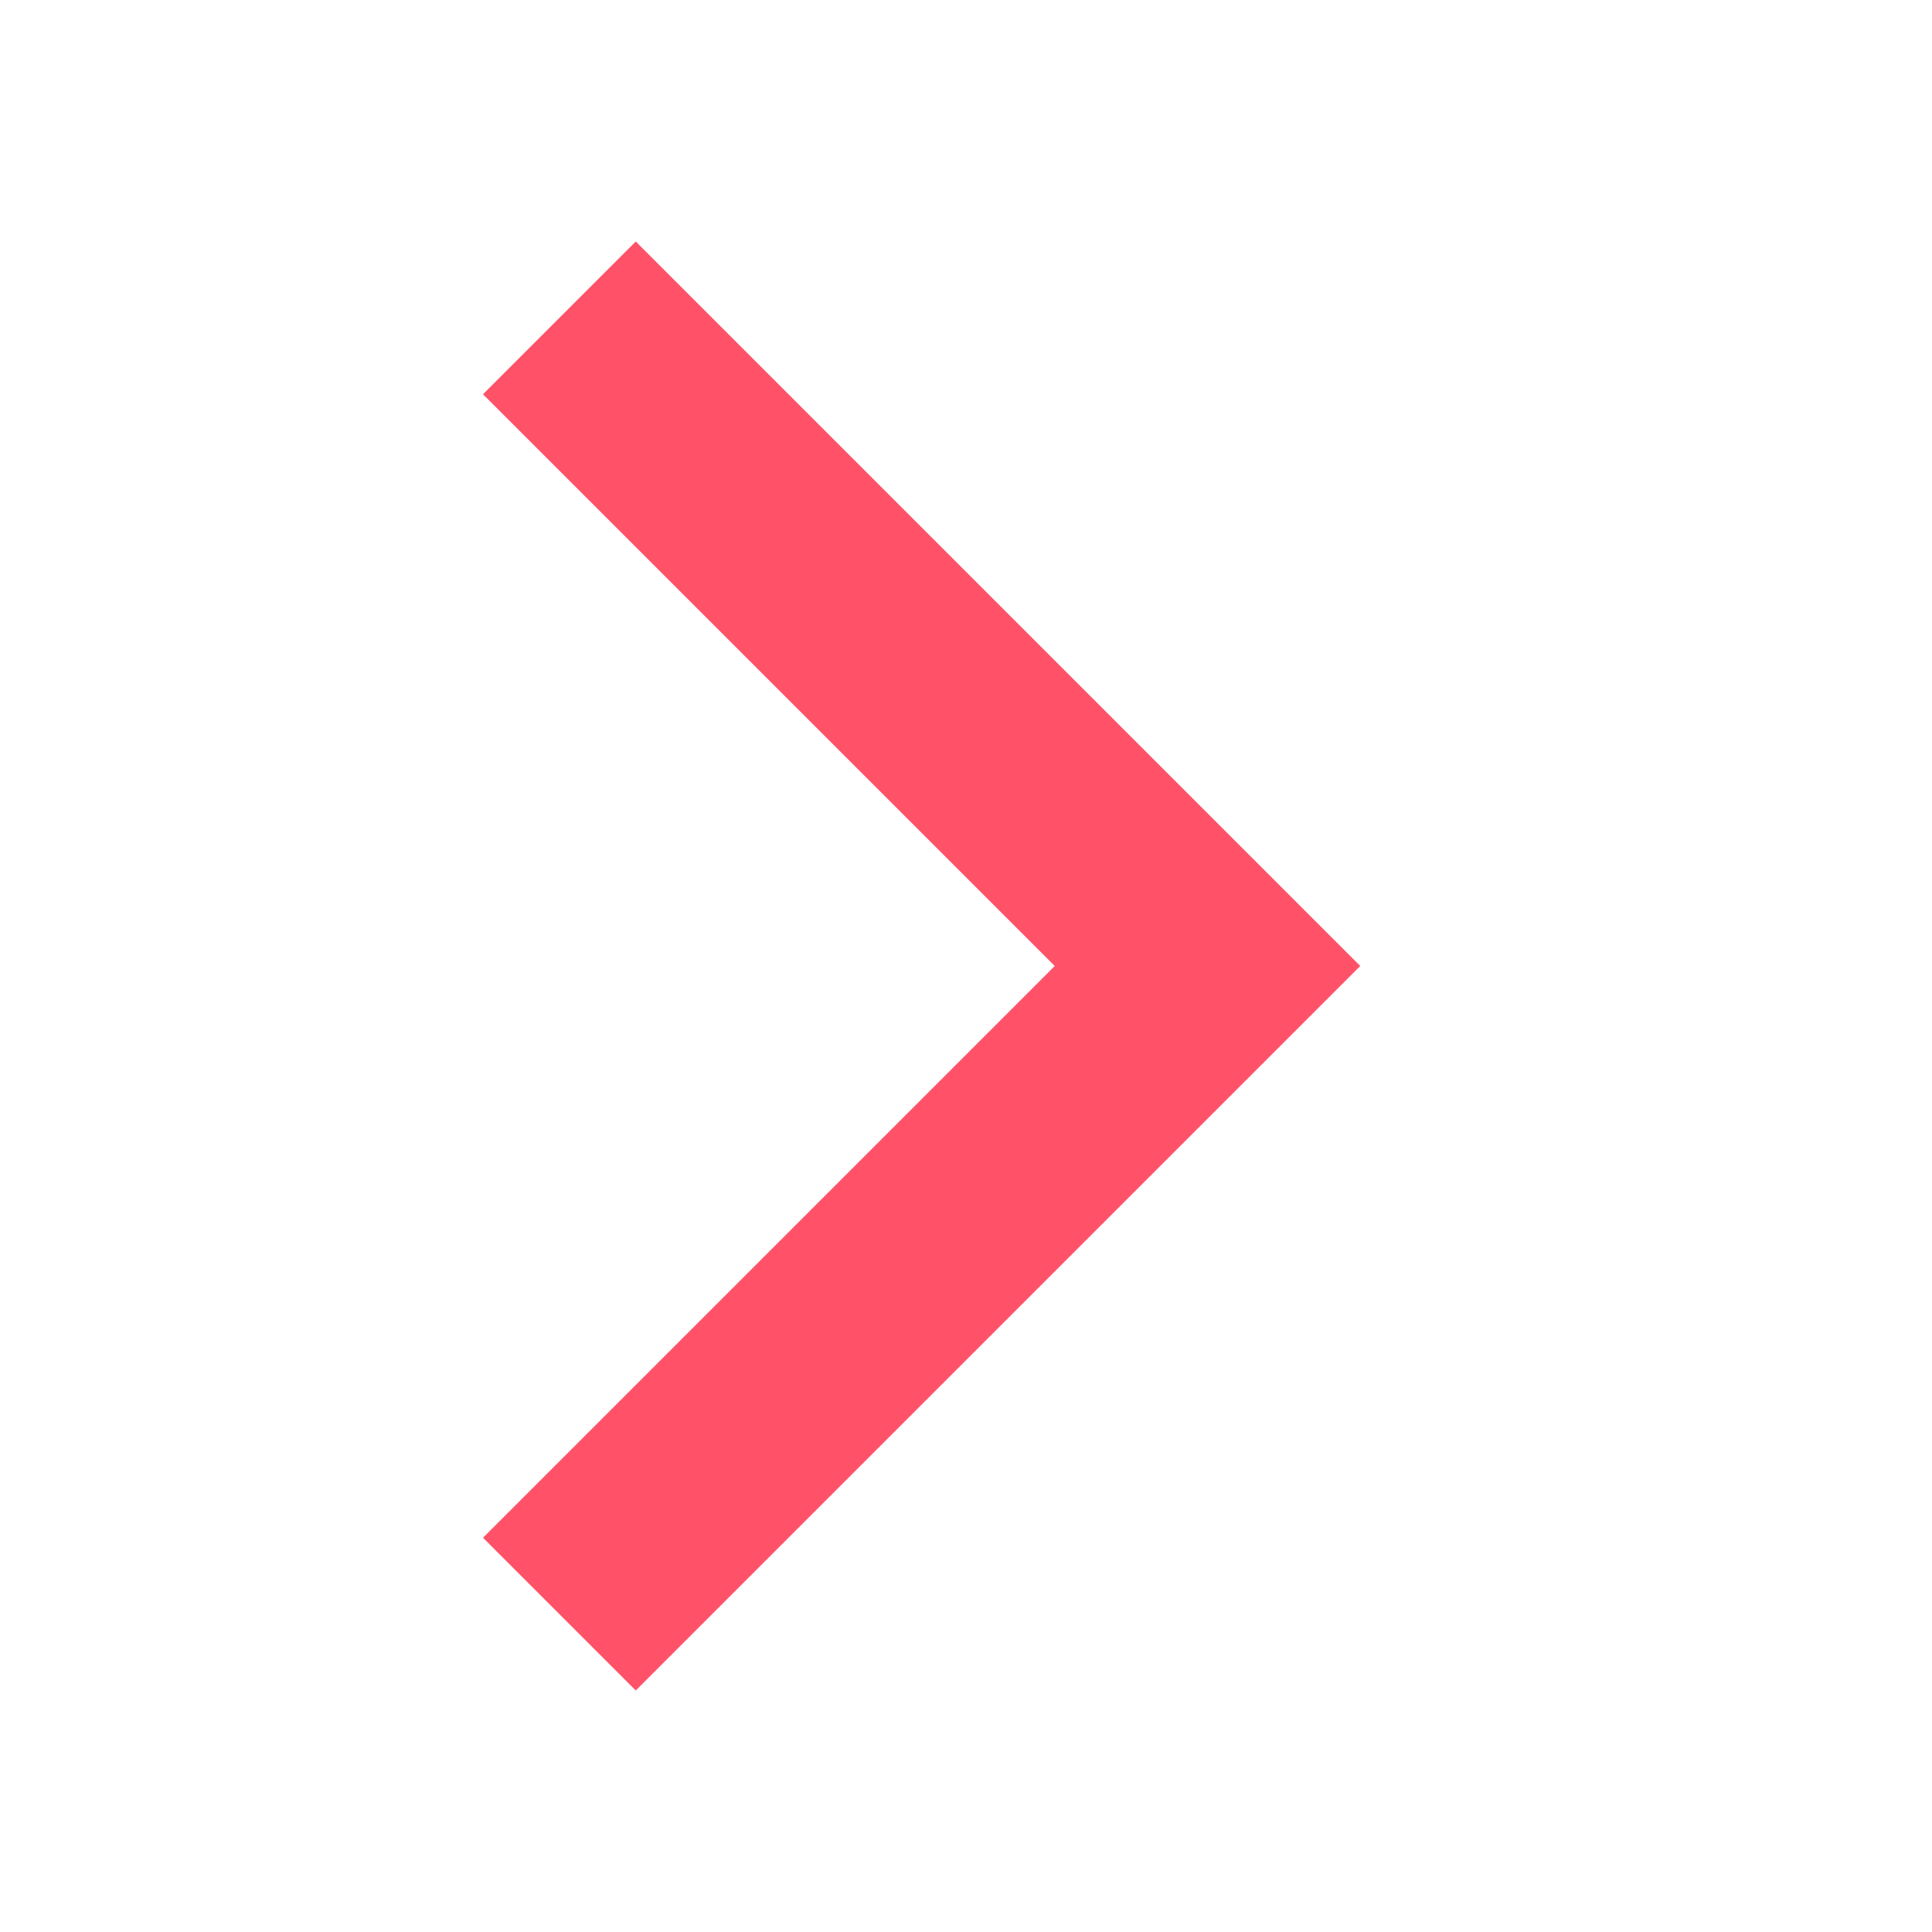 <svg width="16" height="16" viewBox="0 0 16 16" fill="none" xmlns="http://www.w3.org/2000/svg">
<path fill-rule="evenodd" clip-rule="evenodd" d="M5.265 14L4 12.735L8.735 8L4 3.265L5.265 2L11.265 8L5.265 14Z" fill="#FF5268"/>
</svg>
